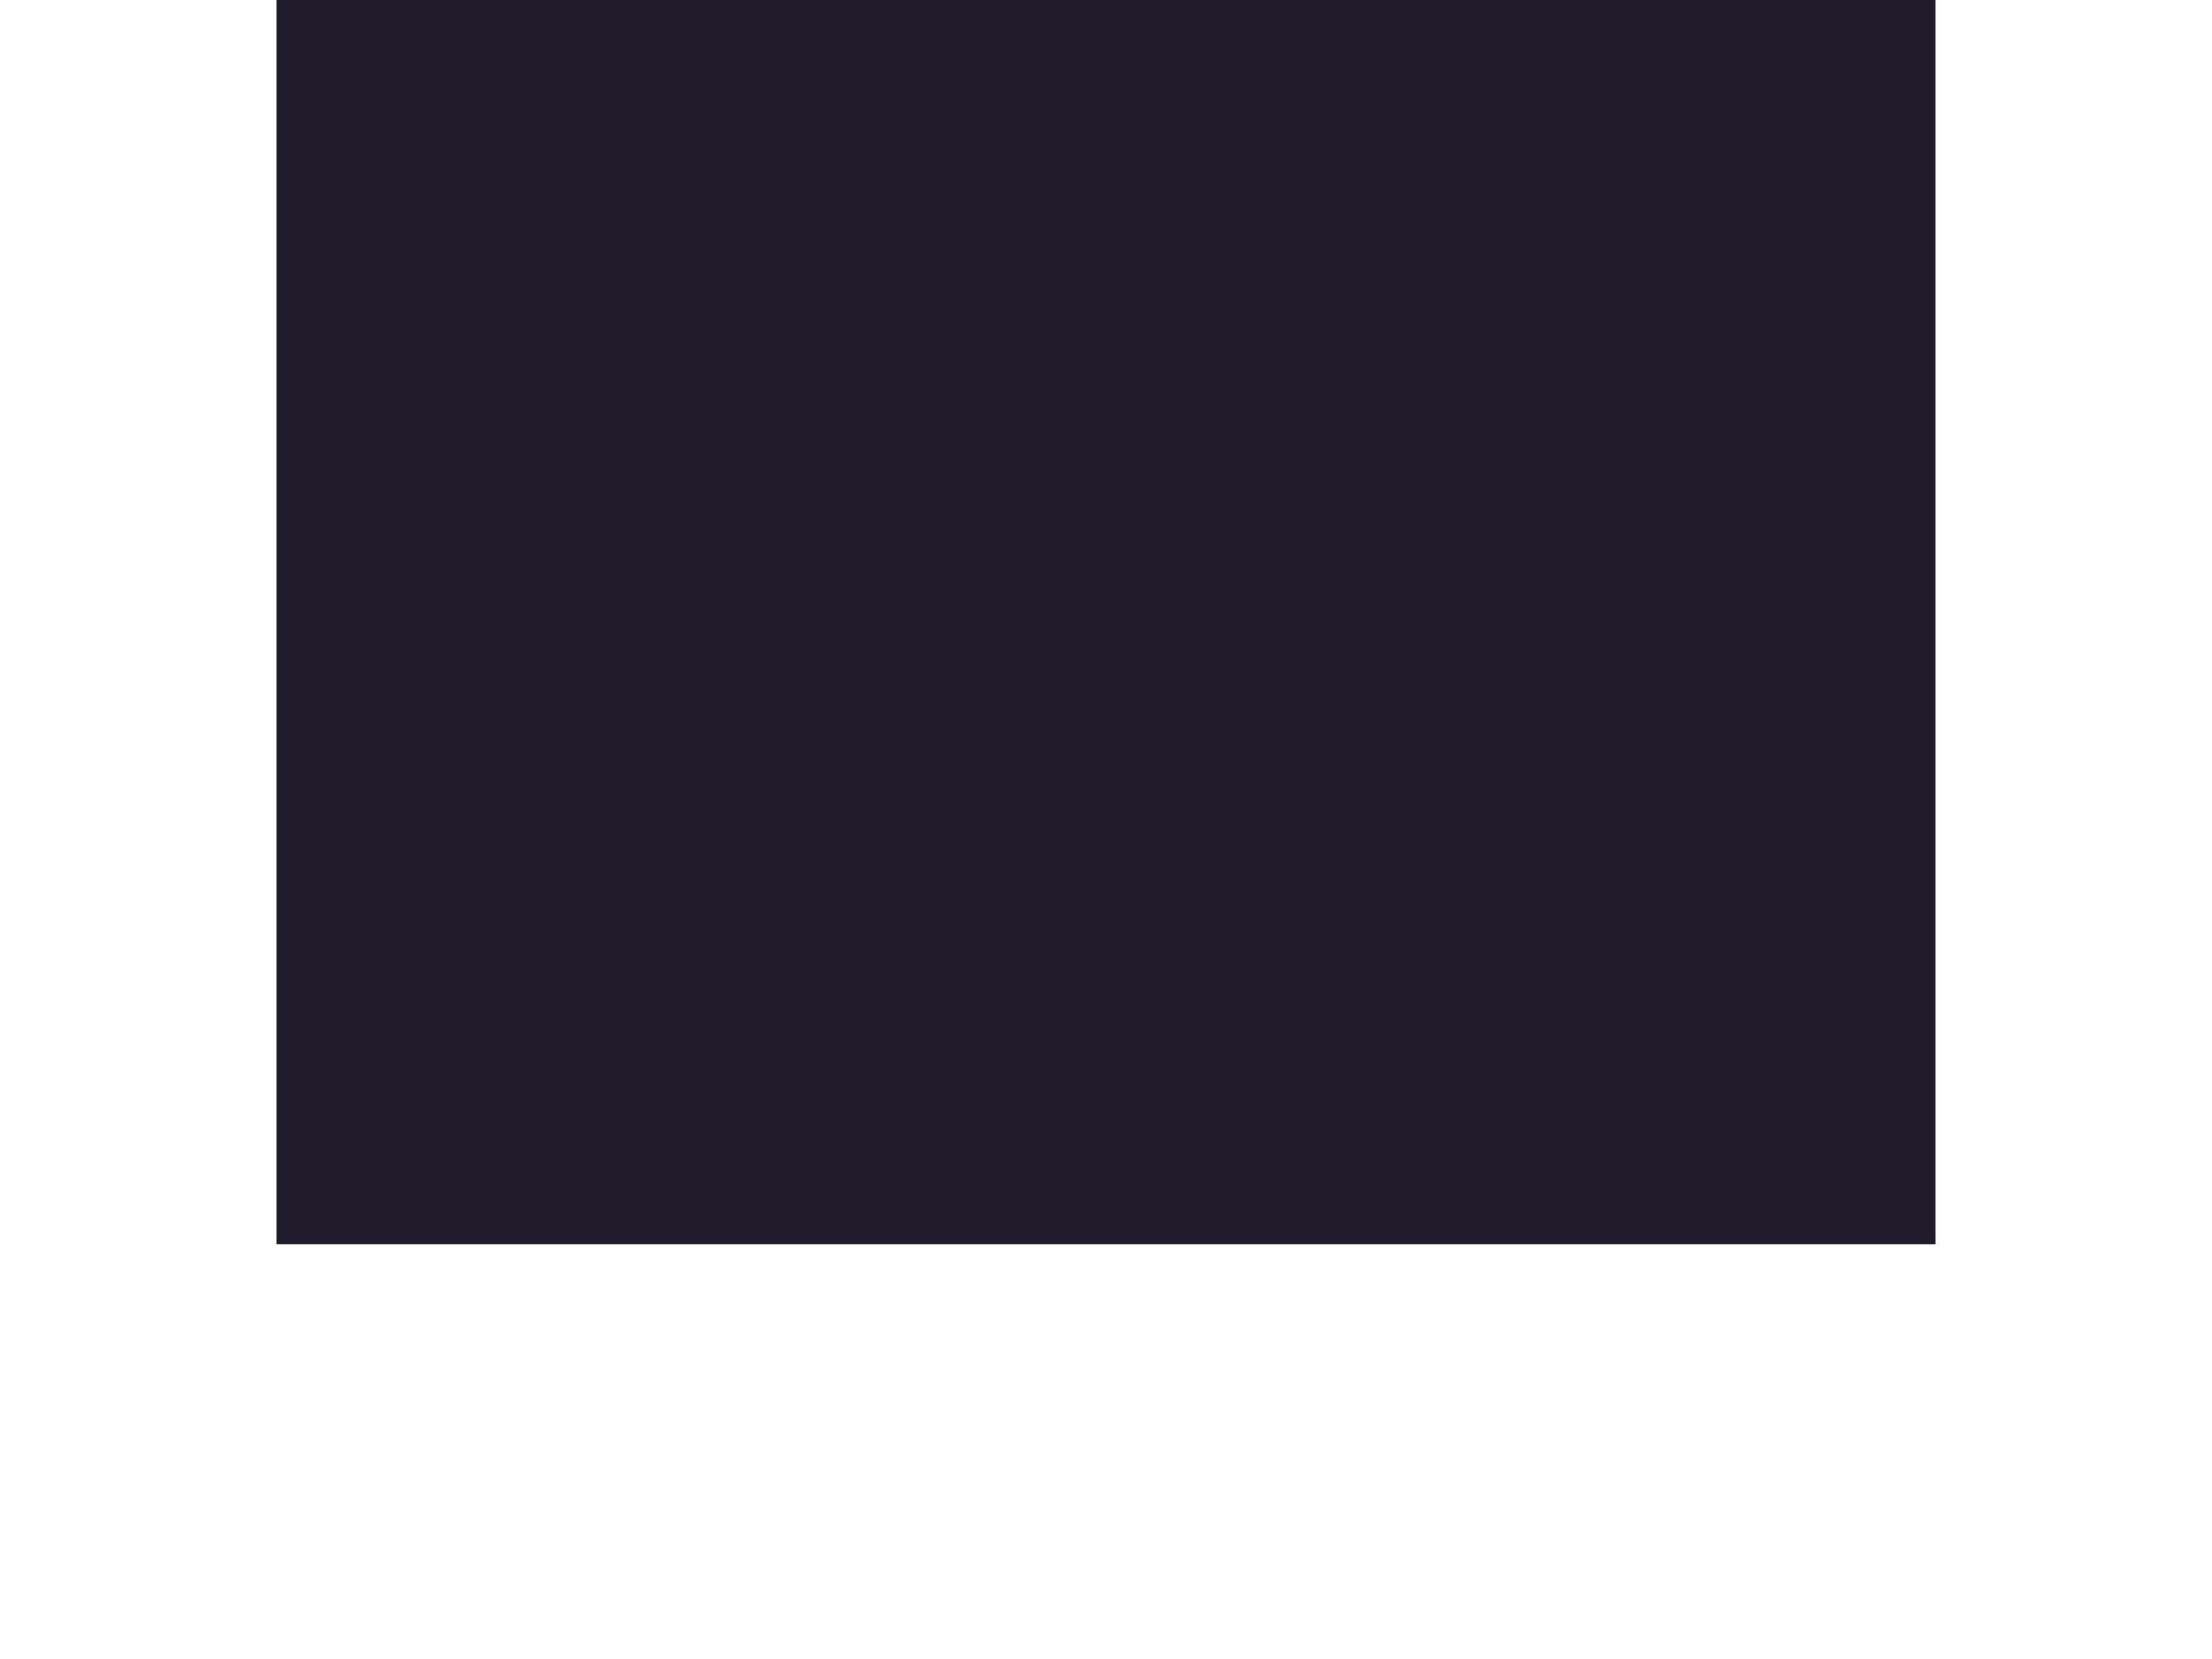 <?xml version="1.0" encoding="UTF-8" standalone="no"?>
<!DOCTYPE svg PUBLIC "-//W3C//DTD SVG 1.1//EN" "http://www.w3.org/Graphics/SVG/1.1/DTD/svg11.dtd">
<svg version="1.1" xmlns="http://www.w3.org/2000/svg" xmlns:xlink="http://www.w3.org/1999/xlink" preserveAspectRatio="xMidYMid meet" viewBox="0 0 640 640" width="640" height="480"><defs><path d="M0 0L640 0L640 480L0 480L0 0Z" id="bqyYnBNA7"></path></defs><g><g><g><use xlink:href="#bqyYnBNA7" opacity="1" fill="#1f1b2b" fill-opacity="1"></use></g></g></g></svg>